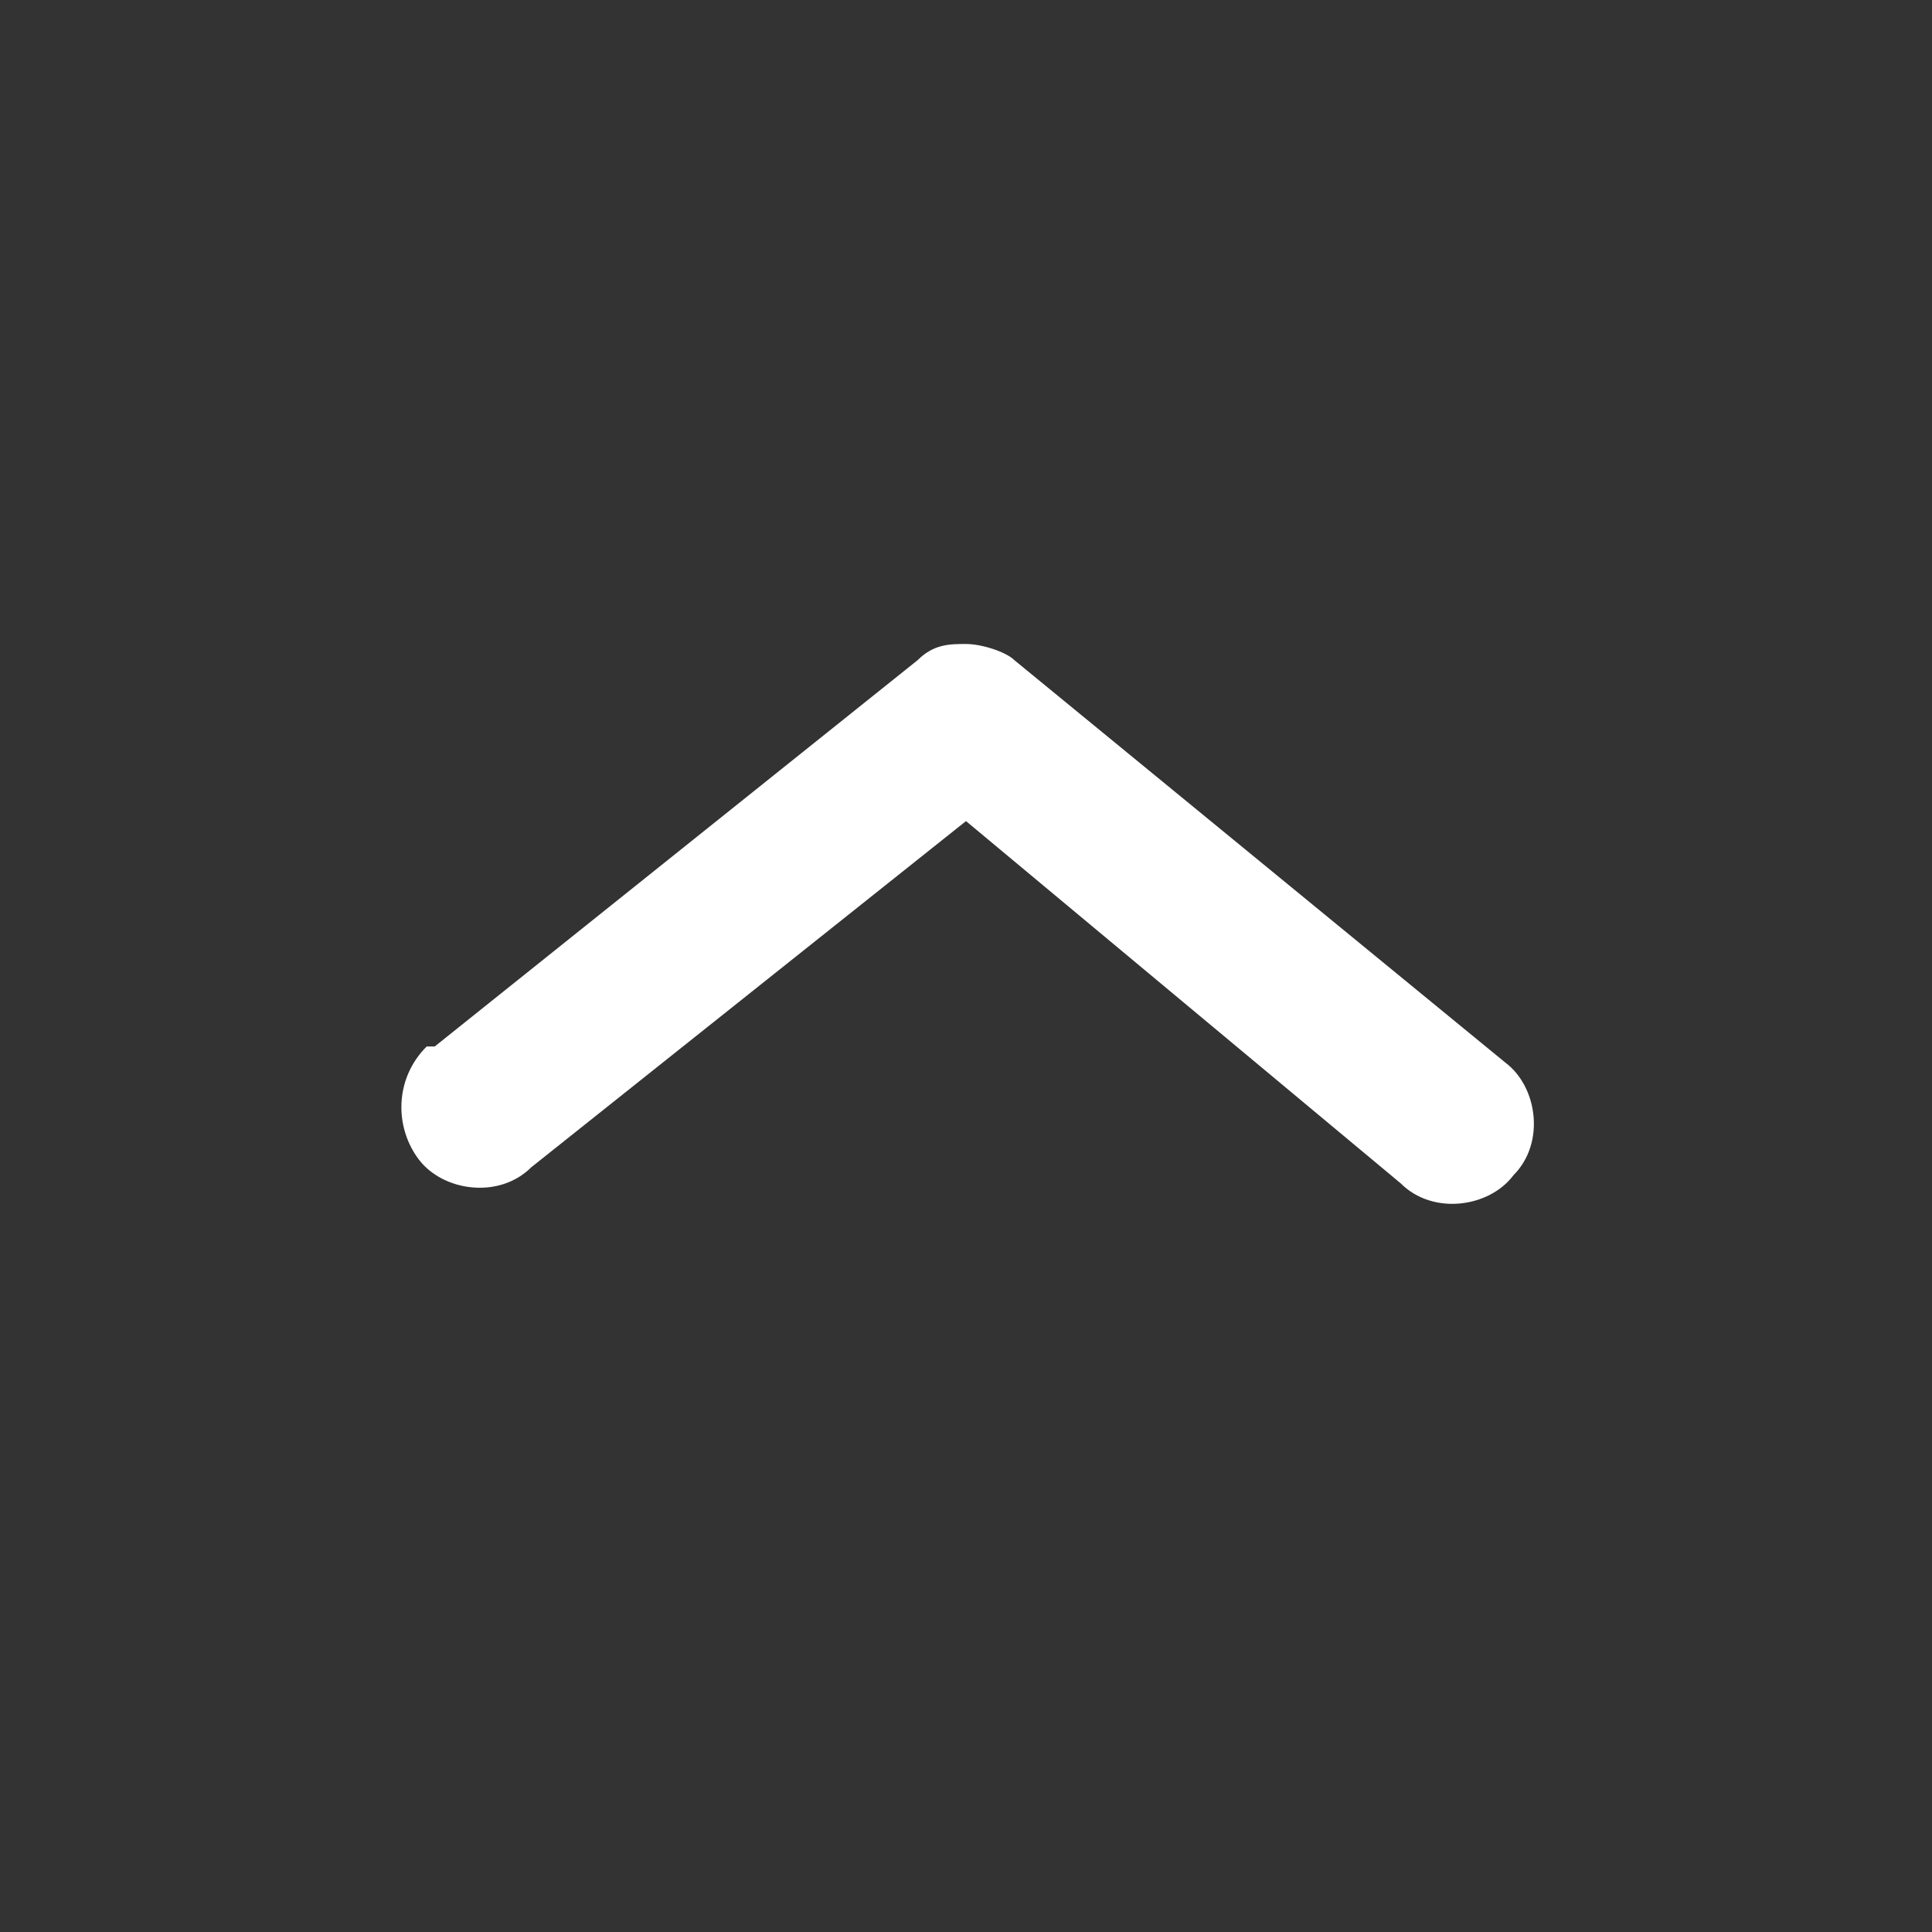 <?xml version="1.0" encoding="utf-8"?>
<!-- Generator: Adobe Illustrator 24.2.3, SVG Export Plug-In . SVG Version: 6.00 Build 0)  -->
<svg version="1.1" id="_x30_1_x5F_Contact-Female" xmlns="http://www.w3.org/2000/svg" xmlns:xlink="http://www.w3.org/1999/xlink"
	 x="0px" y="0px" viewBox="0 0 24 24" style="enable-background:new 0 0 24 24;" xml:space="preserve">
<rect x="0" y="0" width="24" height="24" fill="#333333" stroke="none"/>
<style type="text/css">
	.st0{fill:#ffffff;}
</style>
<path class="st0" d="M12.6,8.2C12.5,8.1,12.2,8,12,8c-0.2,0-0.4,0-0.6,0.2l-6,4.8c0,0,0,0-0.1,0c-0.4,0.4-0.4,1-0.1,1.4c0,0,0,0,0,0
	c0.3,0.4,1,0.5,1.4,0.1l5.4-4.3l5.4,4.5c0.4,0.4,1.1,0.3,1.4-0.1c0.4-0.4,0.3-1.1-0.1-1.4L12.6,8.2z"/>
</svg>

